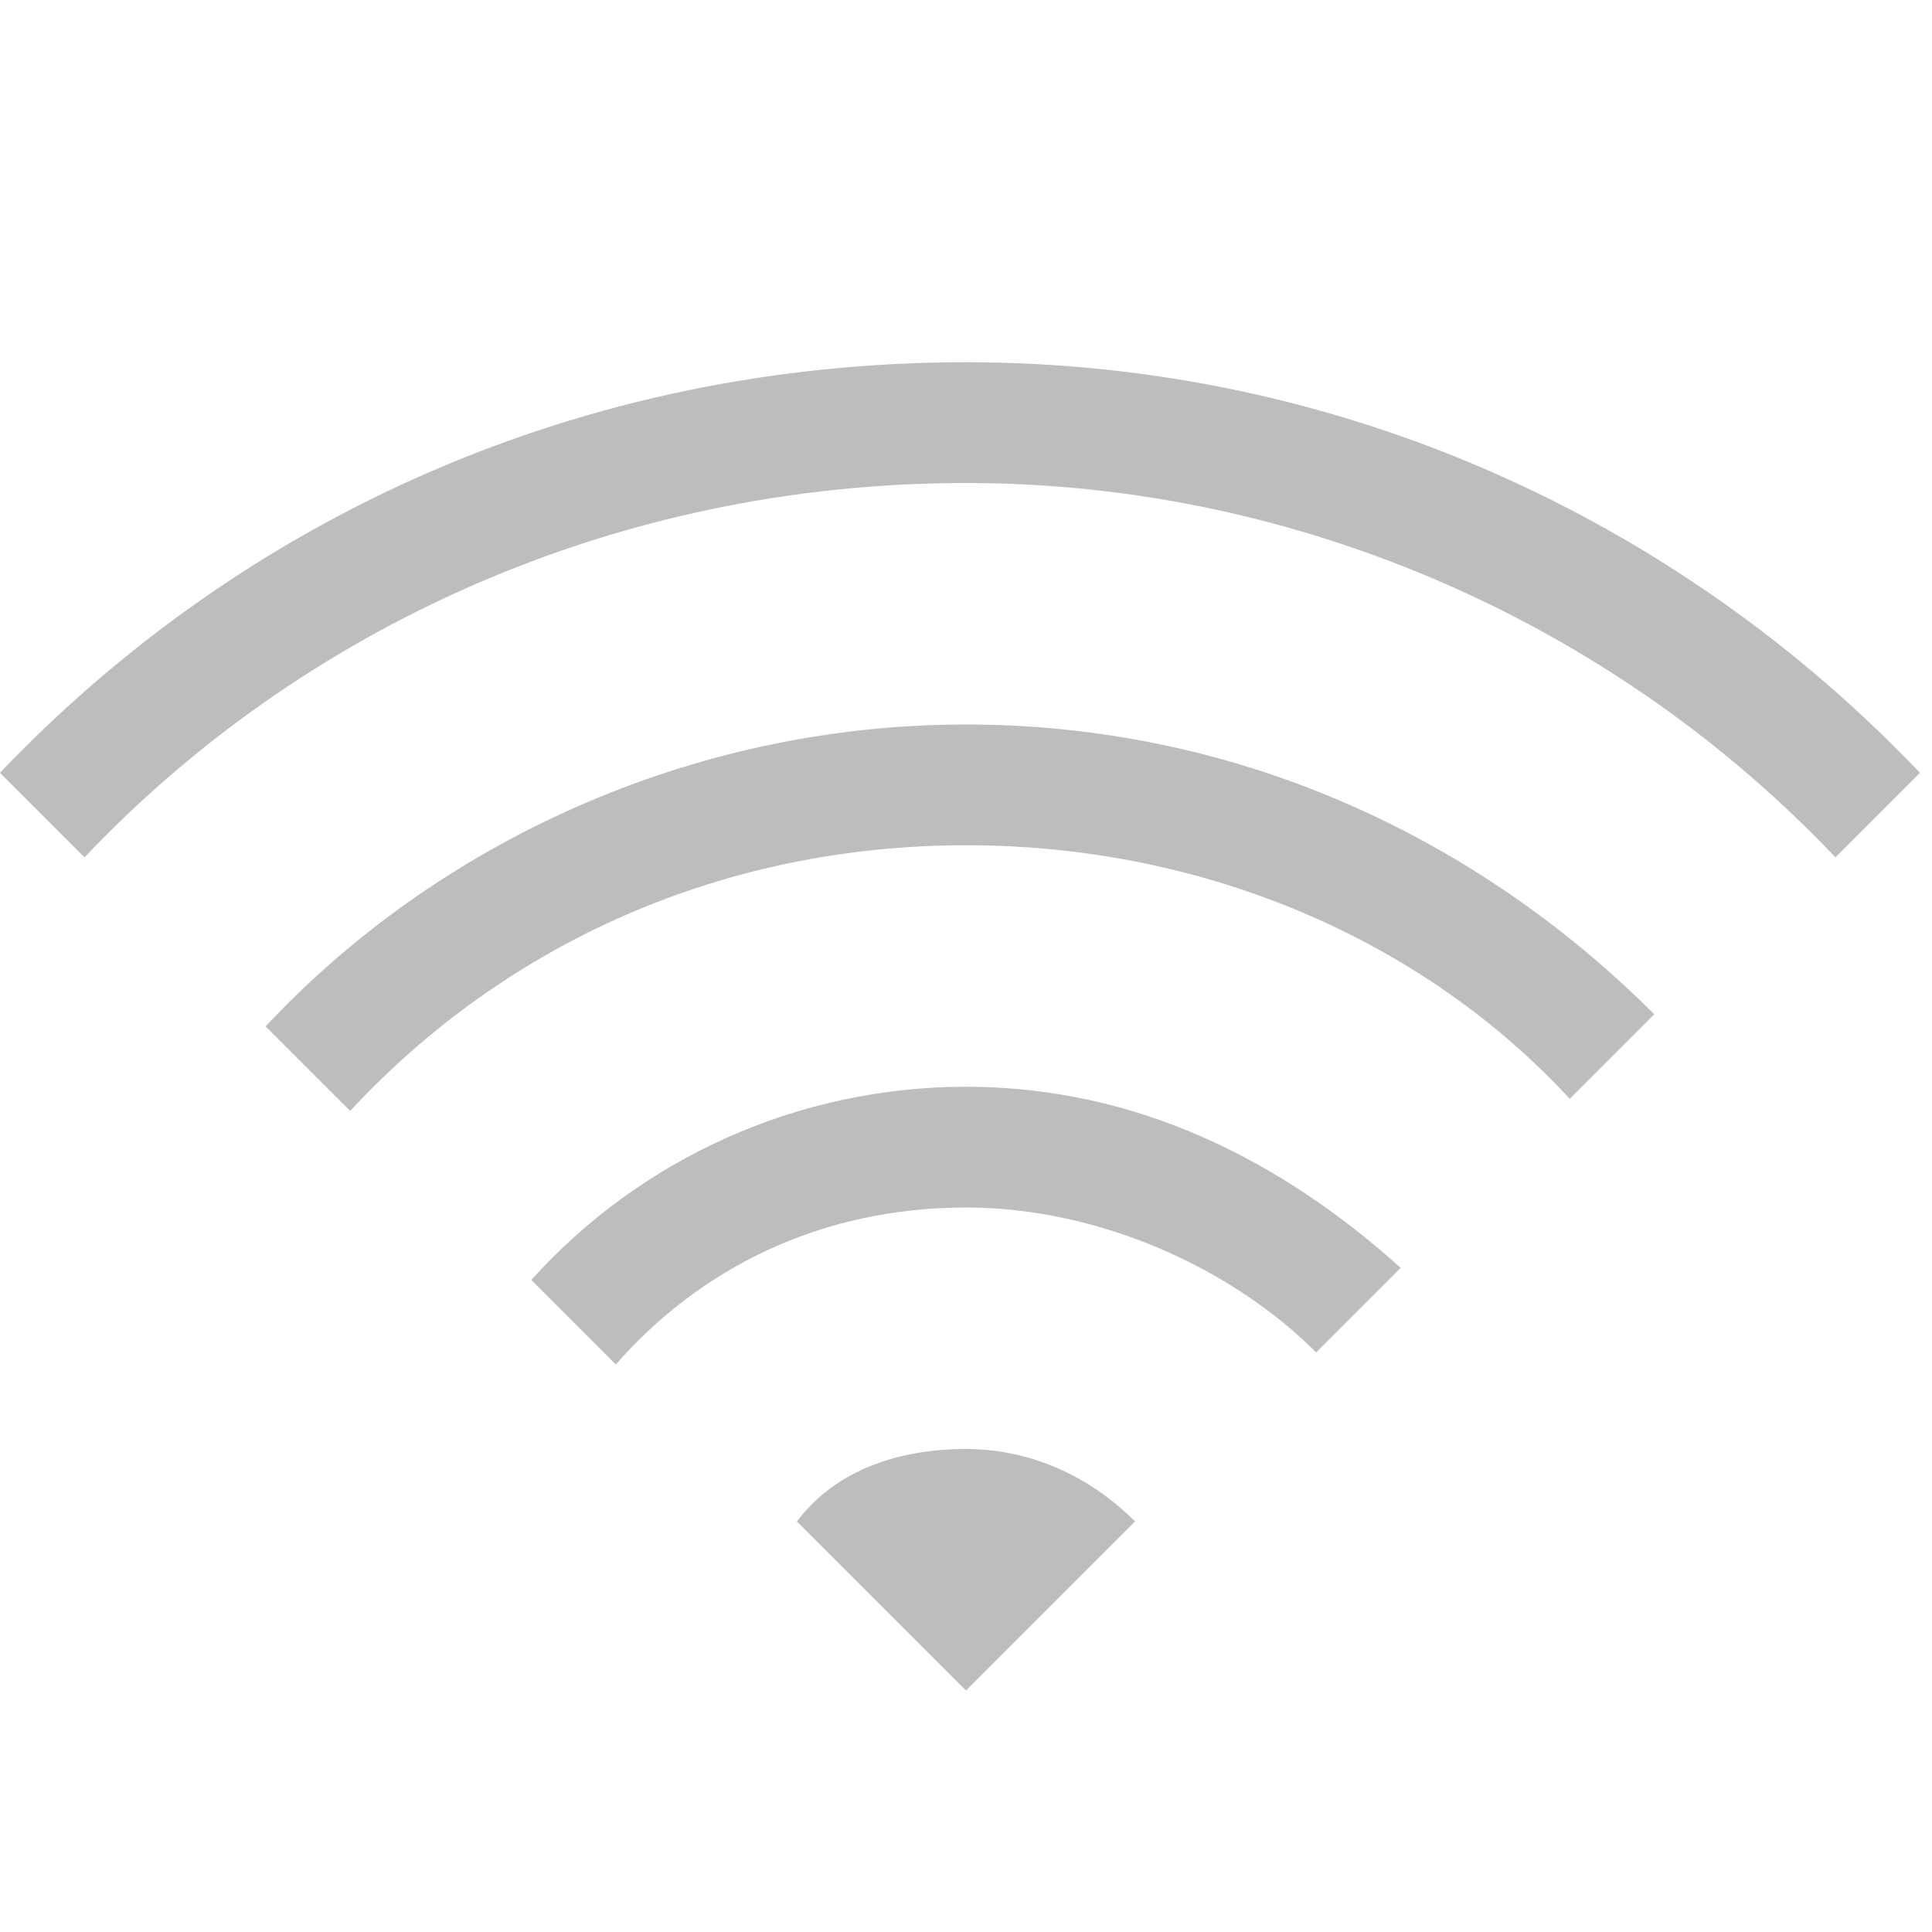 <?xml version="1.0" encoding="utf-8"?>
<!-- Generator: Adobe Illustrator 24.0.0, SVG Export Plug-In . SVG Version: 6.00 Build 0)  -->
<svg version="1.1" id="图层_3" xmlns="http://www.w3.org/2000/svg" xmlns:xlink="http://www.w3.org/1999/xlink" x="0px" y="0px"
	 viewBox="0 0 16 16" style="enable-background:new 0 0 16 16;" xml:space="preserve">
<style type="text/css">
	.st0{opacity:0.3;}
	.st1{fill:#1F2022;}
</style>
<g class="st0">
	<path class="st1" d="M8,14l1.4-1.4C9,12.2,8.5,12,8,12c-0.6,0-1.1,0.2-1.4,0.6L8,14z"/>
	<path class="st1" d="M8,9c-1.4,0-2.7,0.6-3.6,1.6l0.7,0.7C5.8,10.5,6.8,10,8,10c1.1,0,2.2,0.5,2.9,1.2l0.7-0.7C10.6,9.6,9.4,9,8,9z
		"/>
	<path class="st1" d="M8,6C5.7,6,3.6,7,2.2,8.5l0.7,0.7C4.2,7.8,6,7,8,7c2,0,3.8,0.8,5,2.1l0.7-0.7C12.2,6.9,10.2,6,8,6z"/>
	<path class="st1" d="M0,6.4l0.7,0.7C2.5,5.2,5.1,4,8,4c2.8,0,5.4,1.2,7.2,3.1l0.7-0.7C13.9,4.3,11.1,3,8,3C4.8,3,2,4.3,0,6.4z"/>
</g>
</svg>
